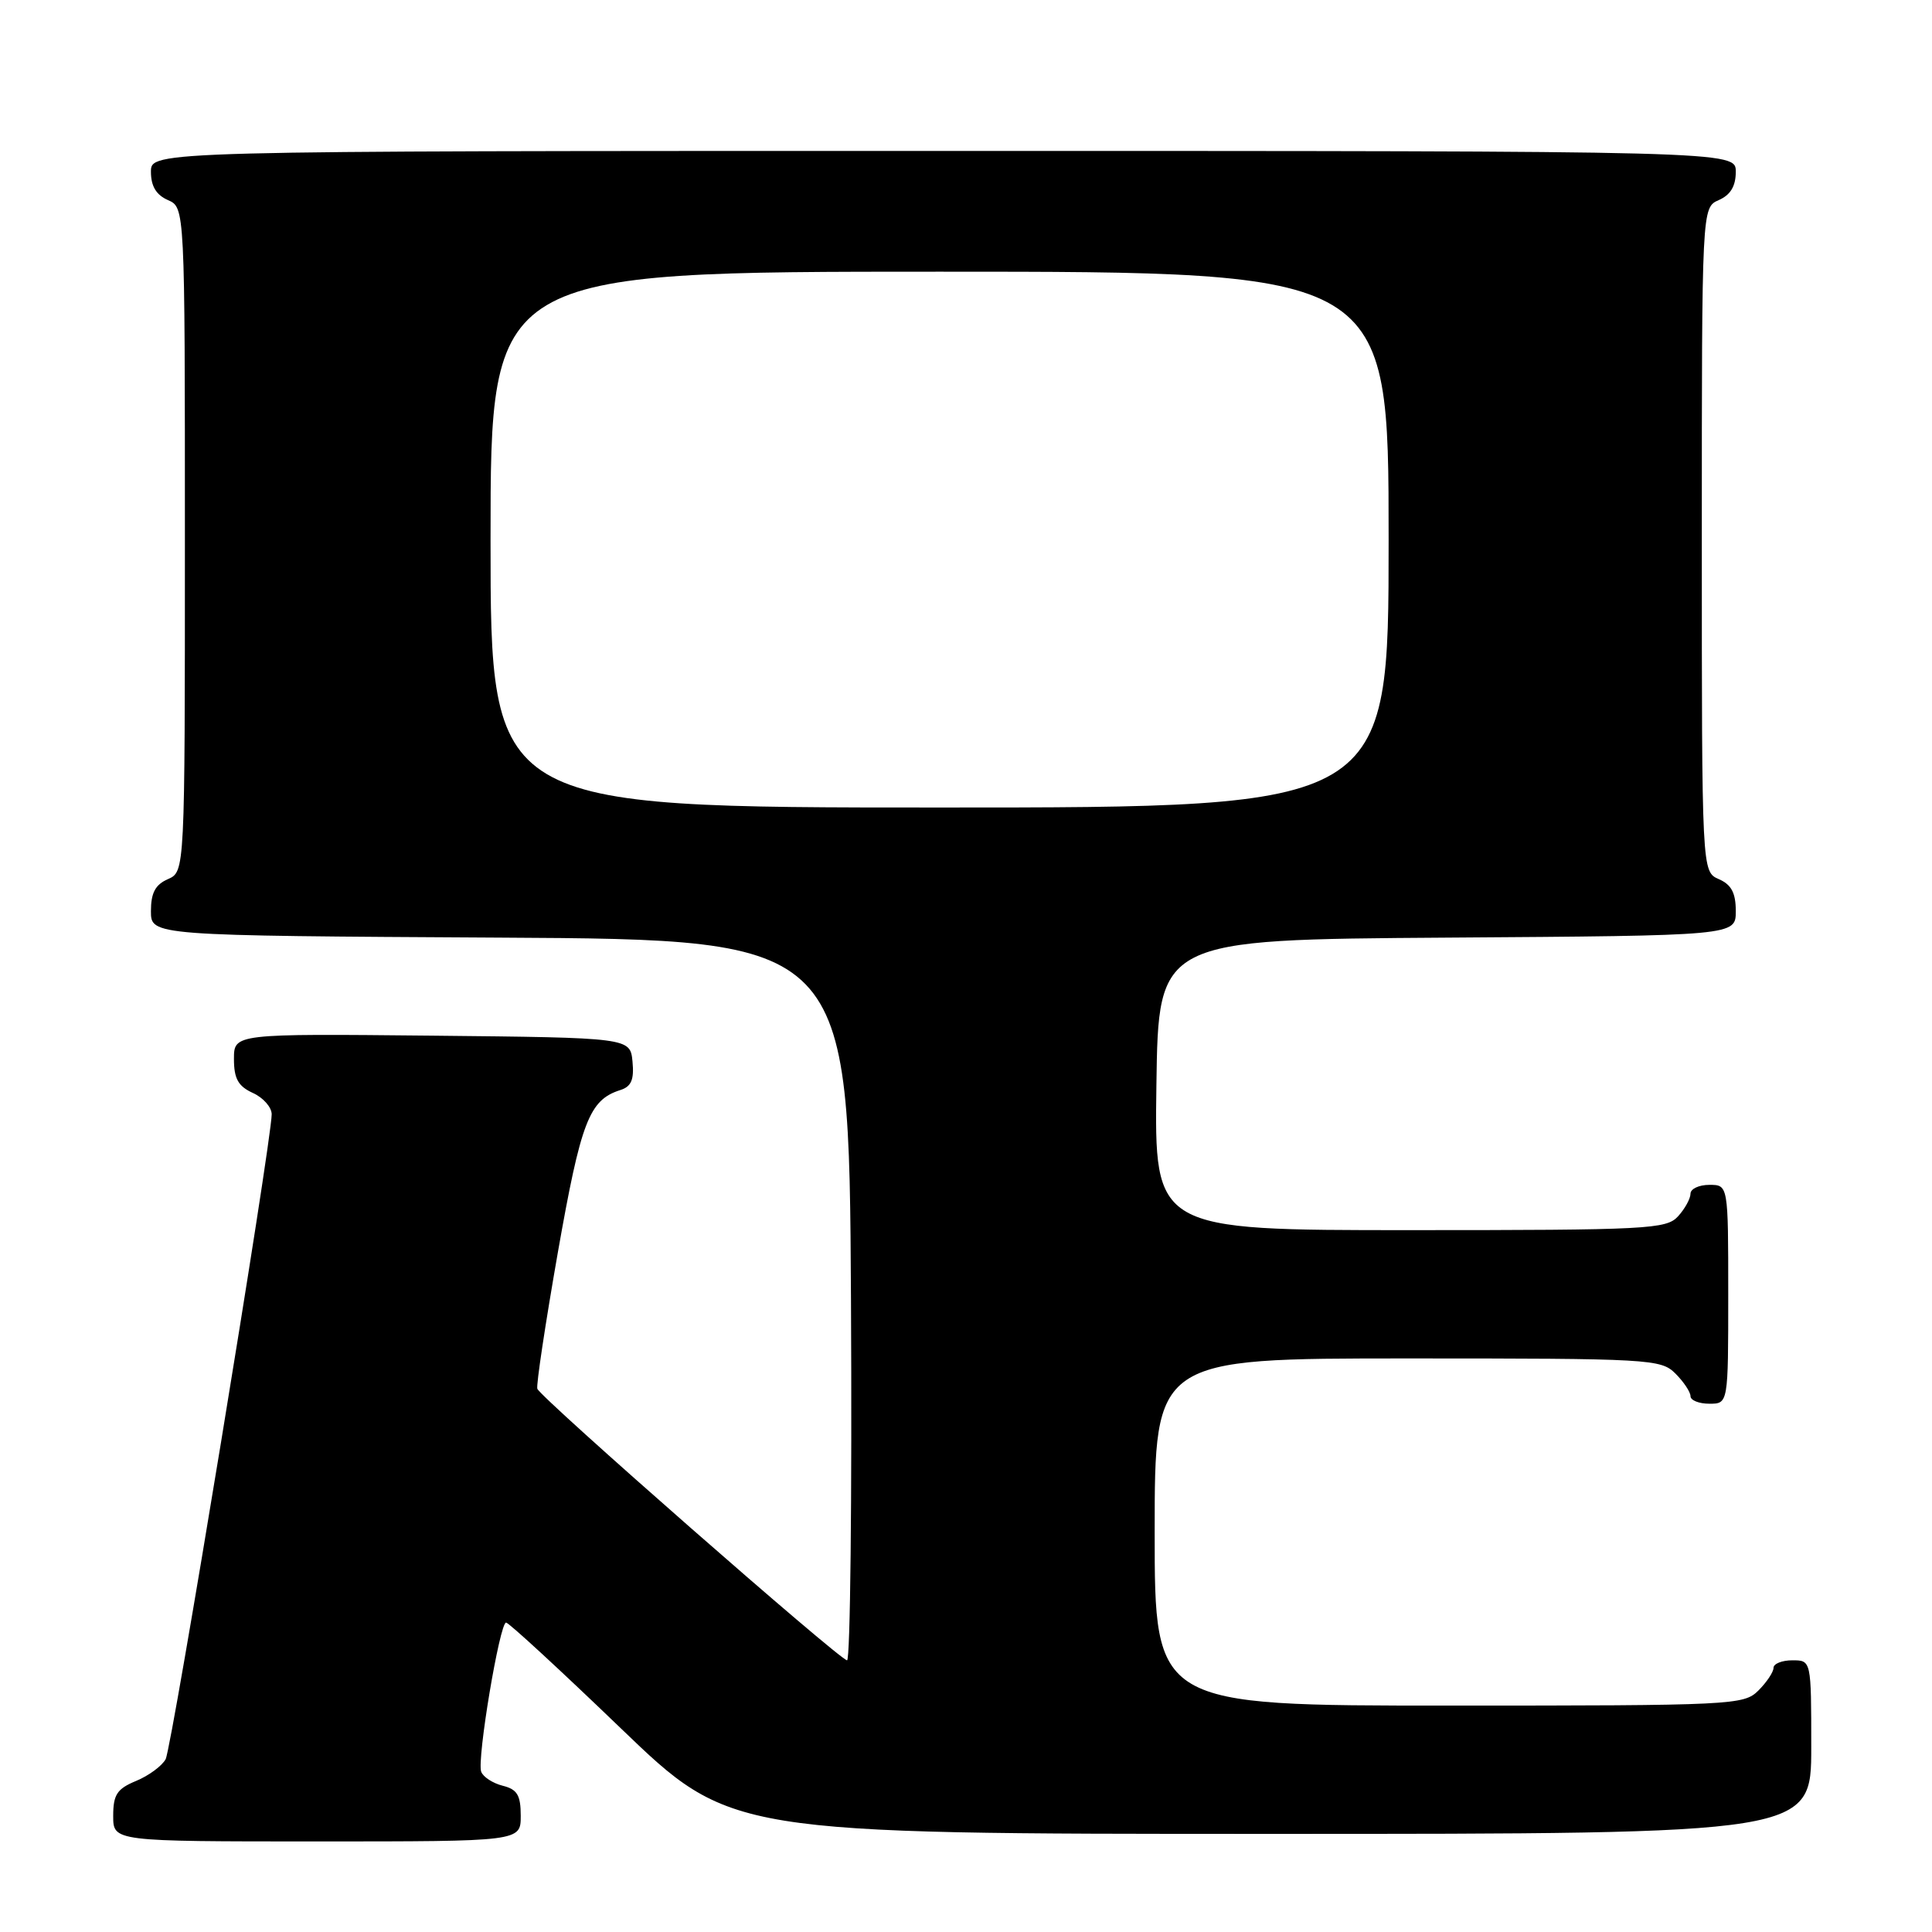 <?xml version="1.0" encoding="UTF-8" standalone="no"?>
<!DOCTYPE svg PUBLIC "-//W3C//DTD SVG 1.1//EN" "http://www.w3.org/Graphics/SVG/1.1/DTD/svg11.dtd" >
<svg xmlns="http://www.w3.org/2000/svg" xmlns:xlink="http://www.w3.org/1999/xlink" version="1.1" viewBox="0 0 256 256">
 <g >
 <path fill="currentColor"
d=" M 69.00 240.61 C 69.00 237.87 68.54 237.10 66.61 236.62 C 65.30 236.29 64.01 235.45 63.76 234.76 C 63.17 233.16 66.21 215.00 67.06 215.00 C 67.41 215.00 74.25 221.30 82.25 229.00 C 96.81 243.00 96.81 243.00 168.40 243.00 C 240.00 243.00 240.00 243.00 240.00 231.50 C 240.00 220.00 240.00 220.00 237.50 220.00 C 236.12 220.00 235.00 220.45 235.00 221.00 C 235.00 221.55 234.10 222.90 233.00 224.00 C 231.07 225.93 229.67 226.00 192.00 226.00 C 153.00 226.00 153.00 226.00 153.00 203.00 C 153.00 180.00 153.00 180.00 186.50 180.00 C 218.67 180.00 220.08 180.08 222.00 182.00 C 223.10 183.10 224.00 184.45 224.00 185.00 C 224.00 185.55 225.12 186.00 226.50 186.00 C 229.00 186.00 229.00 186.00 229.00 171.50 C 229.00 157.00 229.00 157.00 226.50 157.00 C 225.12 157.00 224.00 157.53 224.00 158.17 C 224.00 158.82 223.26 160.17 222.35 161.17 C 220.80 162.87 218.36 163.00 186.82 163.00 C 152.96 163.00 152.96 163.00 153.23 143.75 C 153.50 124.50 153.50 124.50 191.75 124.24 C 230.00 123.98 230.00 123.98 230.00 120.73 C 230.00 118.31 229.42 117.22 227.75 116.49 C 225.50 115.50 225.50 115.50 225.50 71.50 C 225.50 27.50 225.50 27.50 227.75 26.51 C 229.30 25.83 230.00 24.67 230.00 22.76 C 230.00 20.00 230.00 20.00 125.00 20.00 C 20.00 20.00 20.00 20.00 20.00 22.76 C 20.00 24.67 20.70 25.83 22.25 26.51 C 24.50 27.50 24.50 27.50 24.50 71.50 C 24.50 115.50 24.50 115.50 22.25 116.49 C 20.58 117.22 20.00 118.31 20.00 120.73 C 20.00 123.98 20.00 123.98 66.25 124.24 C 112.50 124.50 112.50 124.50 112.76 172.25 C 112.90 198.51 112.67 220.00 112.24 220.00 C 111.30 220.00 71.63 185.22 71.20 184.02 C 71.03 183.56 72.26 175.42 73.92 165.94 C 76.98 148.58 78.07 145.75 82.19 144.44 C 83.65 143.98 84.04 143.07 83.81 140.66 C 83.50 137.50 83.50 137.50 57.25 137.23 C 31.00 136.97 31.00 136.97 31.00 140.32 C 31.00 142.93 31.56 143.93 33.50 144.82 C 34.88 145.44 36.00 146.72 36.00 147.65 C 36.00 151.17 22.78 231.54 21.95 233.10 C 21.47 233.99 19.71 235.29 18.04 235.98 C 15.50 237.03 15.00 237.80 15.00 240.62 C 15.00 244.00 15.00 244.00 42.00 244.00 C 69.00 244.00 69.00 244.00 69.00 240.61 Z  M 65.00 71.50 C 65.00 36.00 65.00 36.00 124.50 36.00 C 184.00 36.00 184.00 36.00 184.00 71.50 C 184.00 107.00 184.00 107.00 124.50 107.00 C 65.00 107.00 65.00 107.00 65.00 71.50 Z "/>
</g>
</svg>